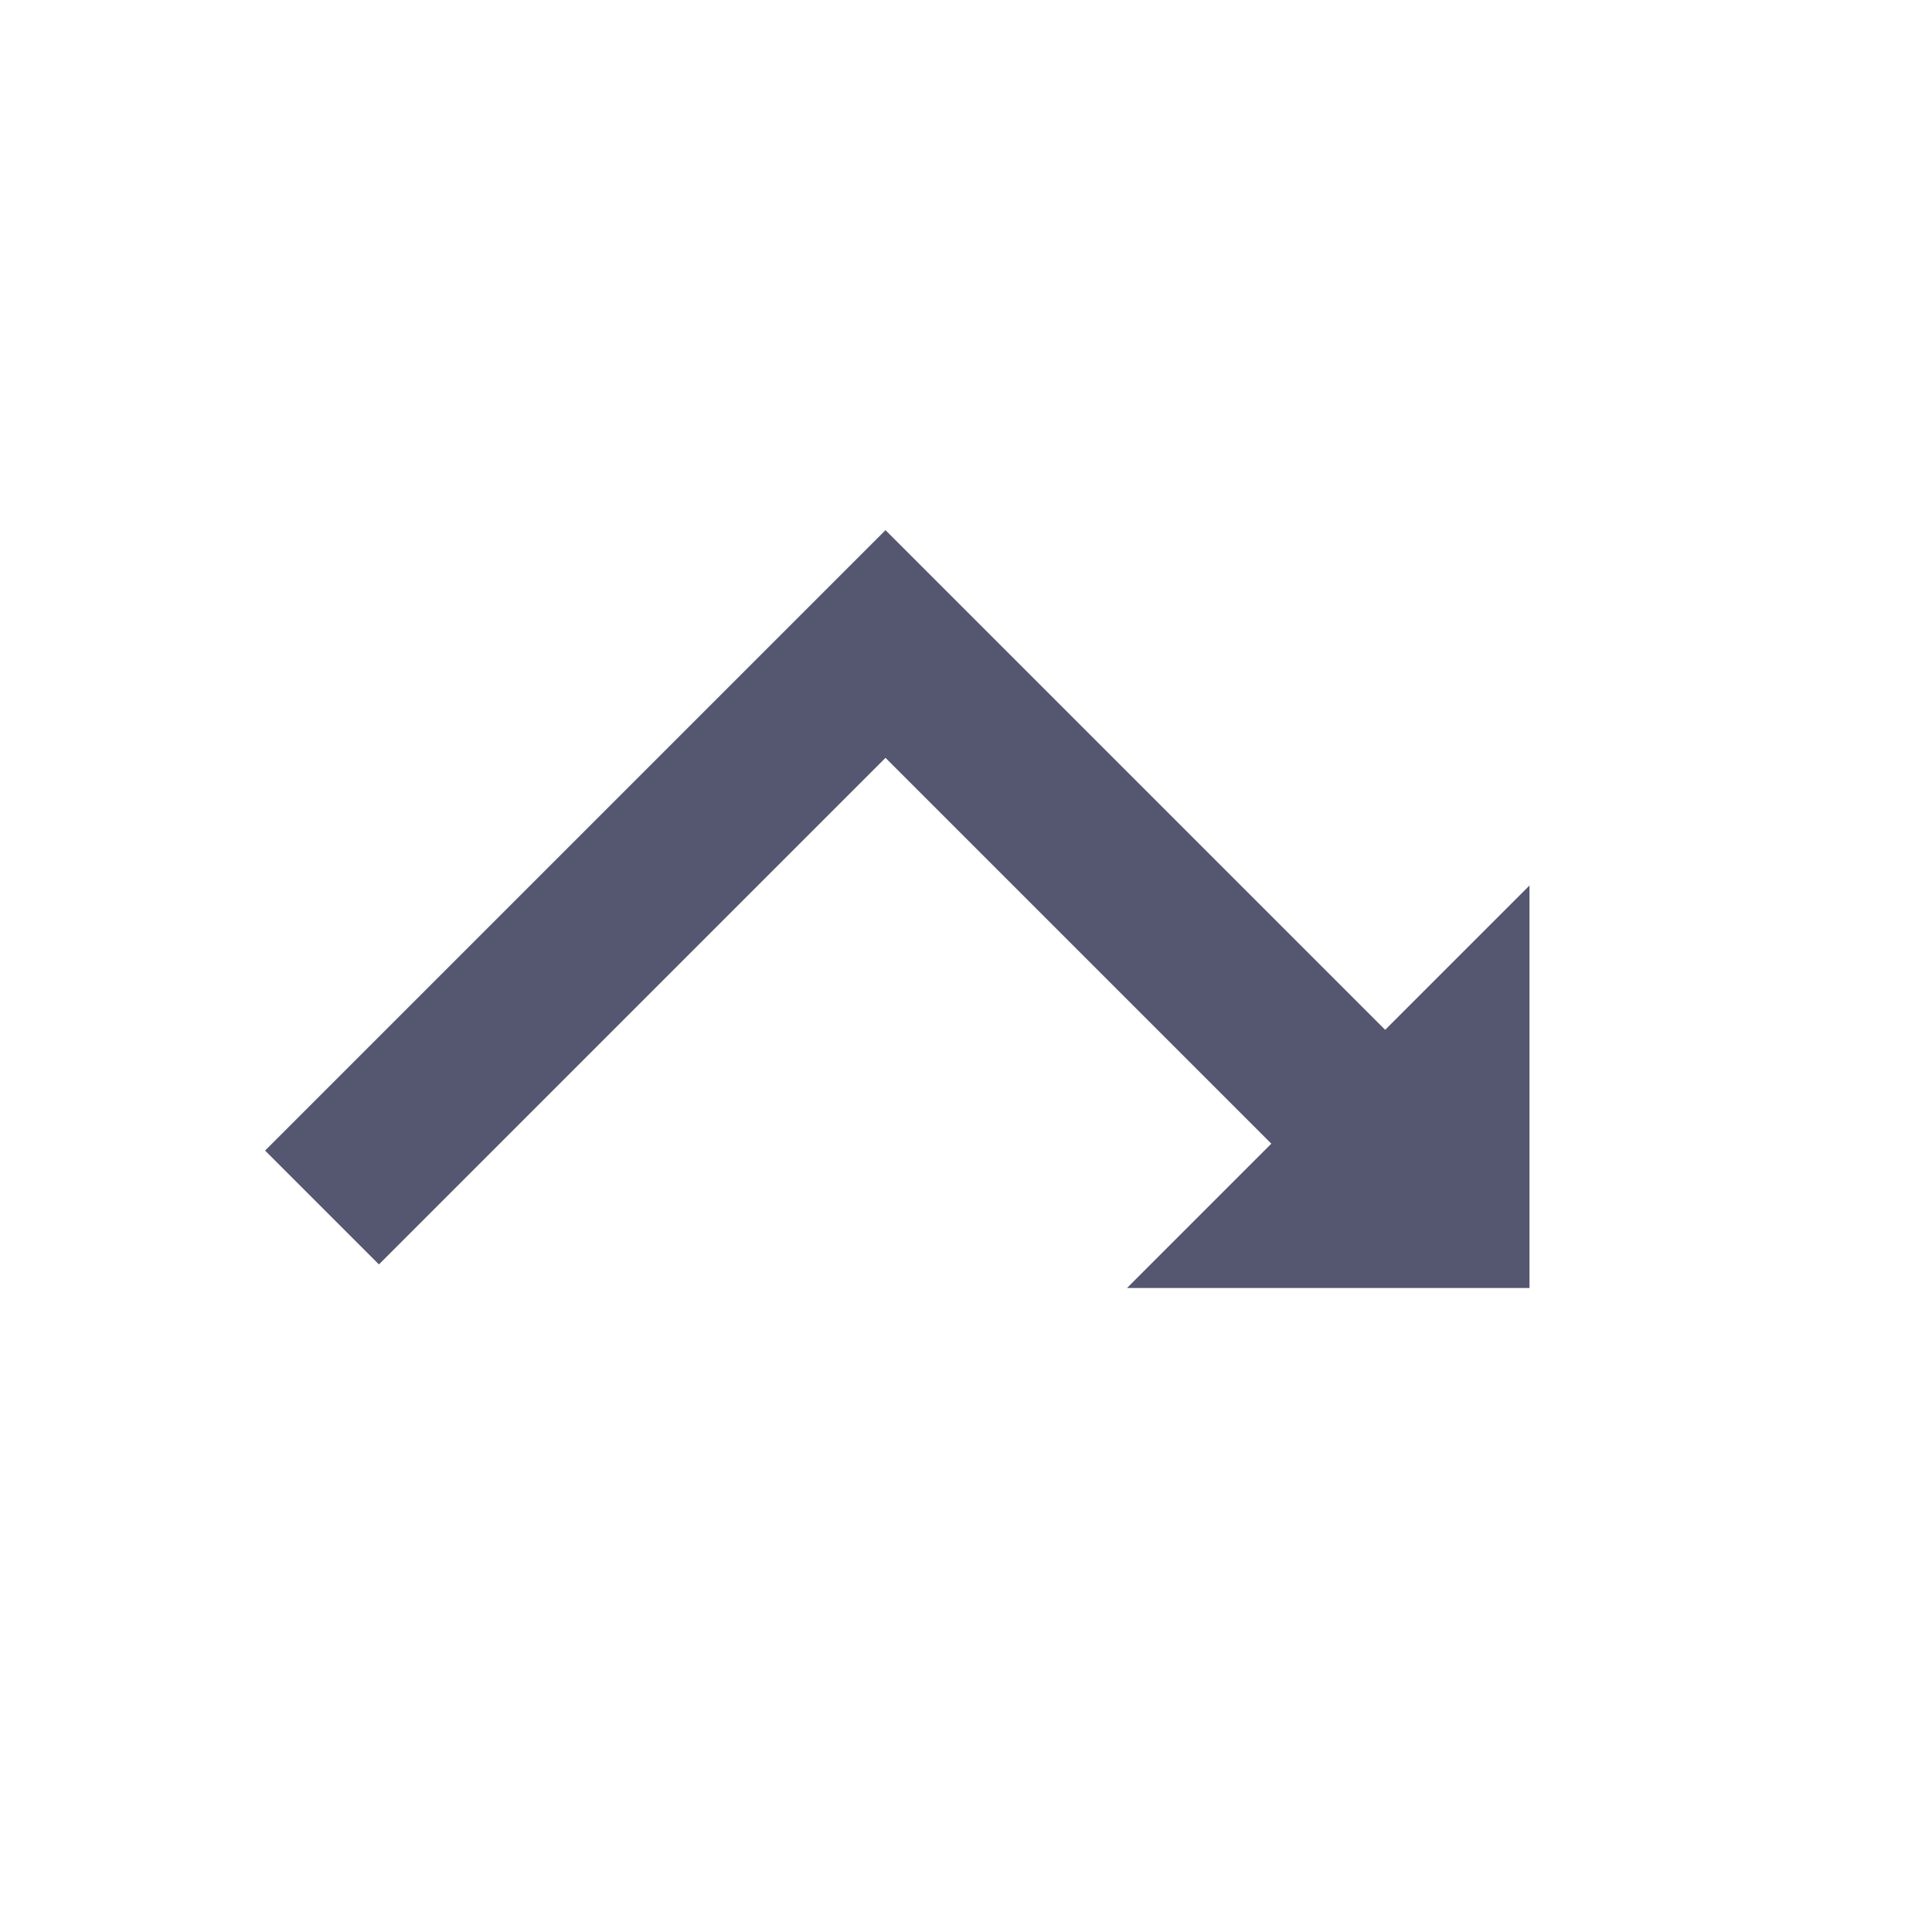 <svg width="24" height="24" viewBox="0 0 24 24" fill="none" xmlns="http://www.w3.org/2000/svg">
<path d="M19 11L19 16L14 16L19 11Z" fill="#555770"/>
<path d="M18 15L11 8L4 15" stroke="#555770" stroke-width="2"/>
</svg>
